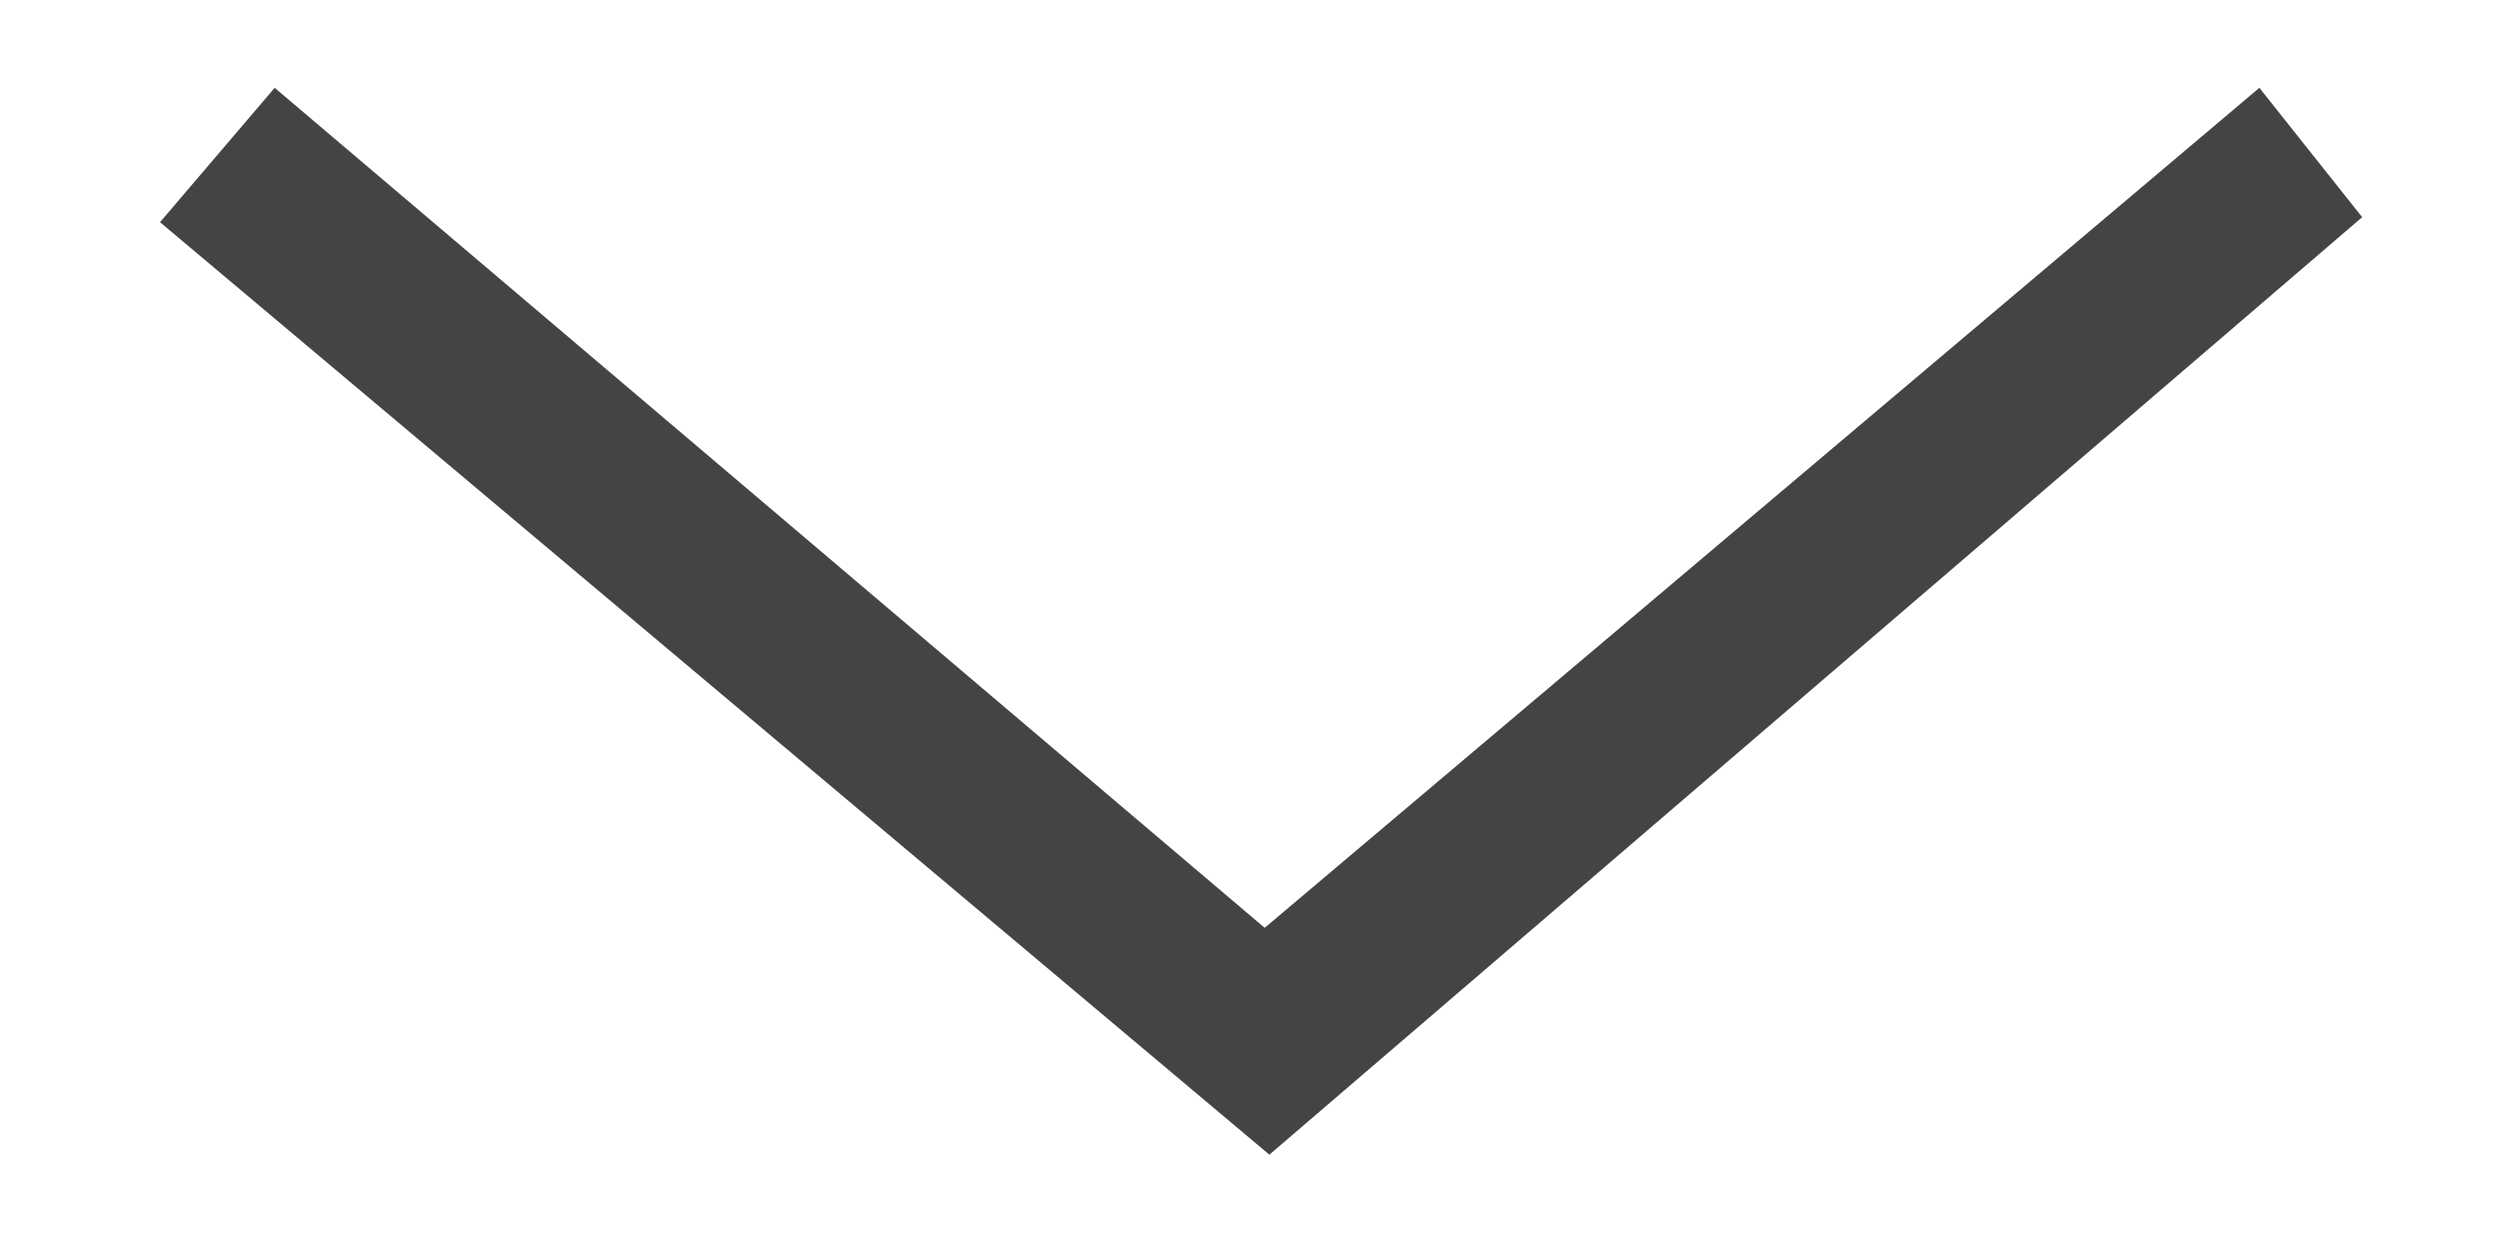 <svg width="8" height="4" viewBox="0 0 8 4" fill="none" xmlns="http://www.w3.org/2000/svg">
<path d="M4.062 3.695L0.512 0.711L0.879 0.281L4.047 2.969L7.23 0.281L7.559 0.695L4.062 3.695Z" fill="#444444"/>
</svg>
